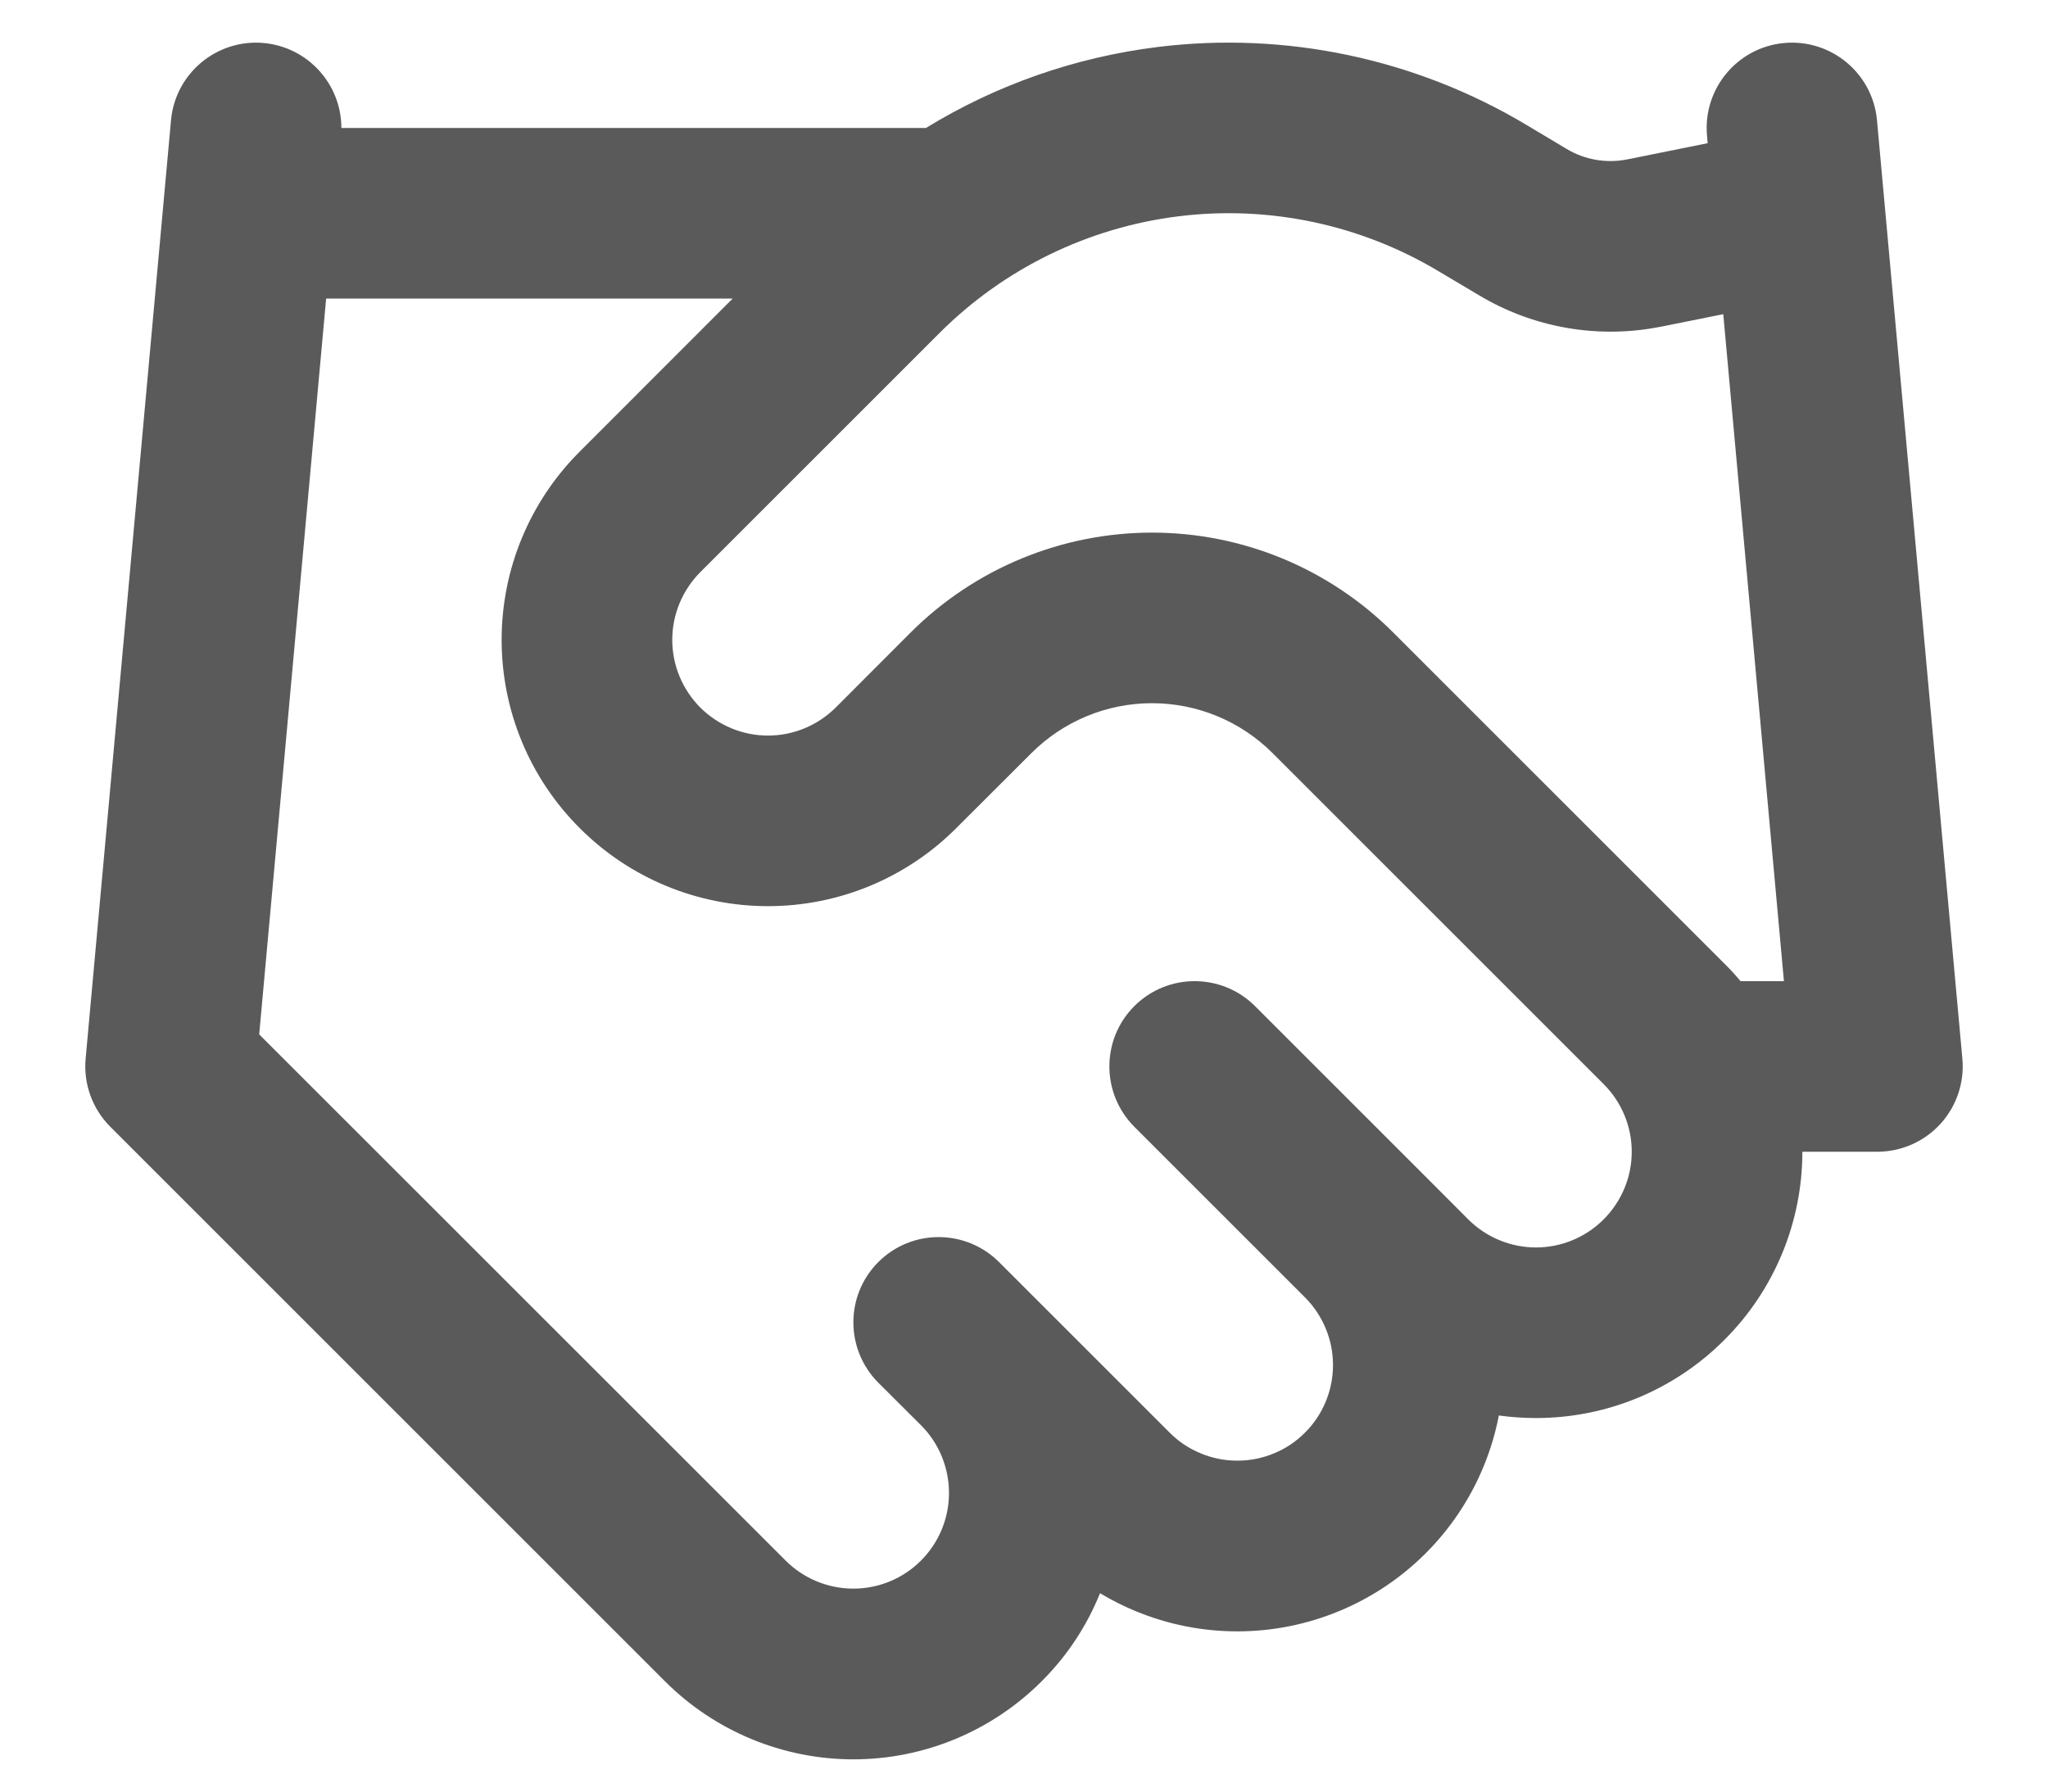 <svg width="16" height="14" viewBox="0 0 16 14" fill="none" xmlns="http://www.w3.org/2000/svg">
<path fill-rule="evenodd" clip-rule="evenodd" d="M11.238 2.119C10.628 1.754 9.914 1.603 9.209 1.69C8.503 1.777 7.847 2.097 7.344 2.598C7.344 2.599 7.344 2.598 7.344 2.598L5.471 4.471C5.331 4.612 5.252 4.802 5.252 5C5.252 5.198 5.331 5.388 5.471 5.529C5.612 5.669 5.802 5.748 6 5.748C6.198 5.748 6.388 5.669 6.529 5.529L7.115 4.942C7.615 4.443 8.293 4.162 9 4.162C9.707 4.162 10.384 4.442 10.884 4.942L13.471 7.529C13.516 7.573 13.558 7.619 13.598 7.667H13.937L13.463 2.455L12.971 2.554L12.969 2.554C12.482 2.65 11.976 2.561 11.551 2.305L11.238 2.119ZM13.341 1.119L13.336 1.06C13.303 0.694 13.573 0.369 13.94 0.336C14.306 0.303 14.631 0.573 14.664 0.94L15.331 8.273C15.348 8.46 15.285 8.645 15.159 8.783C15.033 8.921 14.854 9 14.667 9H14.081C14.081 9 14.081 9 14.081 9C14.081 9.552 13.862 10.081 13.471 10.471C13.081 10.862 12.552 11.081 12 11.081C11.902 11.081 11.805 11.074 11.71 11.061C11.683 11.198 11.643 11.333 11.589 11.463C11.485 11.715 11.331 11.945 11.138 12.138C10.945 12.331 10.715 12.485 10.463 12.589C10.21 12.694 9.94 12.748 9.667 12.748C9.393 12.748 9.123 12.694 8.87 12.589C8.775 12.55 8.683 12.503 8.594 12.45C8.491 12.705 8.337 12.94 8.138 13.138C7.748 13.528 7.219 13.748 6.667 13.748C6.115 13.748 5.585 13.528 5.195 13.138L0.862 8.805C0.722 8.665 0.651 8.47 0.669 8.273L1.336 0.94C1.369 0.573 1.694 0.303 2.06 0.336C2.407 0.368 2.667 0.659 2.667 1H7.234C7.782 0.664 8.399 0.447 9.046 0.367C10.045 0.244 11.057 0.458 11.922 0.974C11.922 0.974 11.921 0.974 11.922 0.974L12.238 1.163C12.379 1.248 12.548 1.278 12.71 1.246C12.71 1.246 12.711 1.246 12.711 1.246L13.341 1.119ZM5.724 2.333H2.548L2.025 8.083L6.138 12.195C6.278 12.335 6.468 12.414 6.667 12.414C6.865 12.414 7.055 12.335 7.195 12.195C7.335 12.055 7.414 11.865 7.414 11.667C7.414 11.469 7.336 11.278 7.196 11.138C7.195 11.138 7.196 11.139 7.196 11.138L6.862 10.805C6.602 10.544 6.602 10.122 6.862 9.862C7.122 9.602 7.544 9.602 7.805 9.862L9.138 11.195C9.207 11.265 9.29 11.32 9.381 11.357C9.471 11.395 9.568 11.414 9.667 11.414C9.765 11.414 9.862 11.395 9.953 11.357C10.043 11.32 10.126 11.265 10.195 11.195C10.265 11.126 10.32 11.043 10.357 10.953C10.395 10.862 10.414 10.765 10.414 10.667C10.414 10.569 10.395 10.471 10.357 10.381C10.32 10.291 10.266 10.21 10.199 10.142L8.862 8.805C8.602 8.544 8.602 8.122 8.862 7.862C9.122 7.602 9.544 7.602 9.805 7.862L11.135 9.192C11.136 9.193 11.137 9.194 11.138 9.195C11.14 9.197 11.142 9.199 11.144 9.201L11.471 9.529C11.611 9.669 11.802 9.748 12 9.748C12.198 9.748 12.388 9.669 12.528 9.529C12.669 9.388 12.748 9.198 12.748 9C12.748 8.802 12.669 8.612 12.528 8.471L9.942 5.885C9.692 5.635 9.353 5.495 9 5.495C8.647 5.495 8.308 5.635 8.058 5.885L7.471 6.471C7.081 6.862 6.552 7.081 6 7.081C5.448 7.081 4.919 6.862 4.529 6.471C4.138 6.081 3.919 5.552 3.919 5C3.919 4.448 4.138 3.919 4.529 3.529L5.724 2.333Z" fill="#5A5A5A"/>
</svg>
